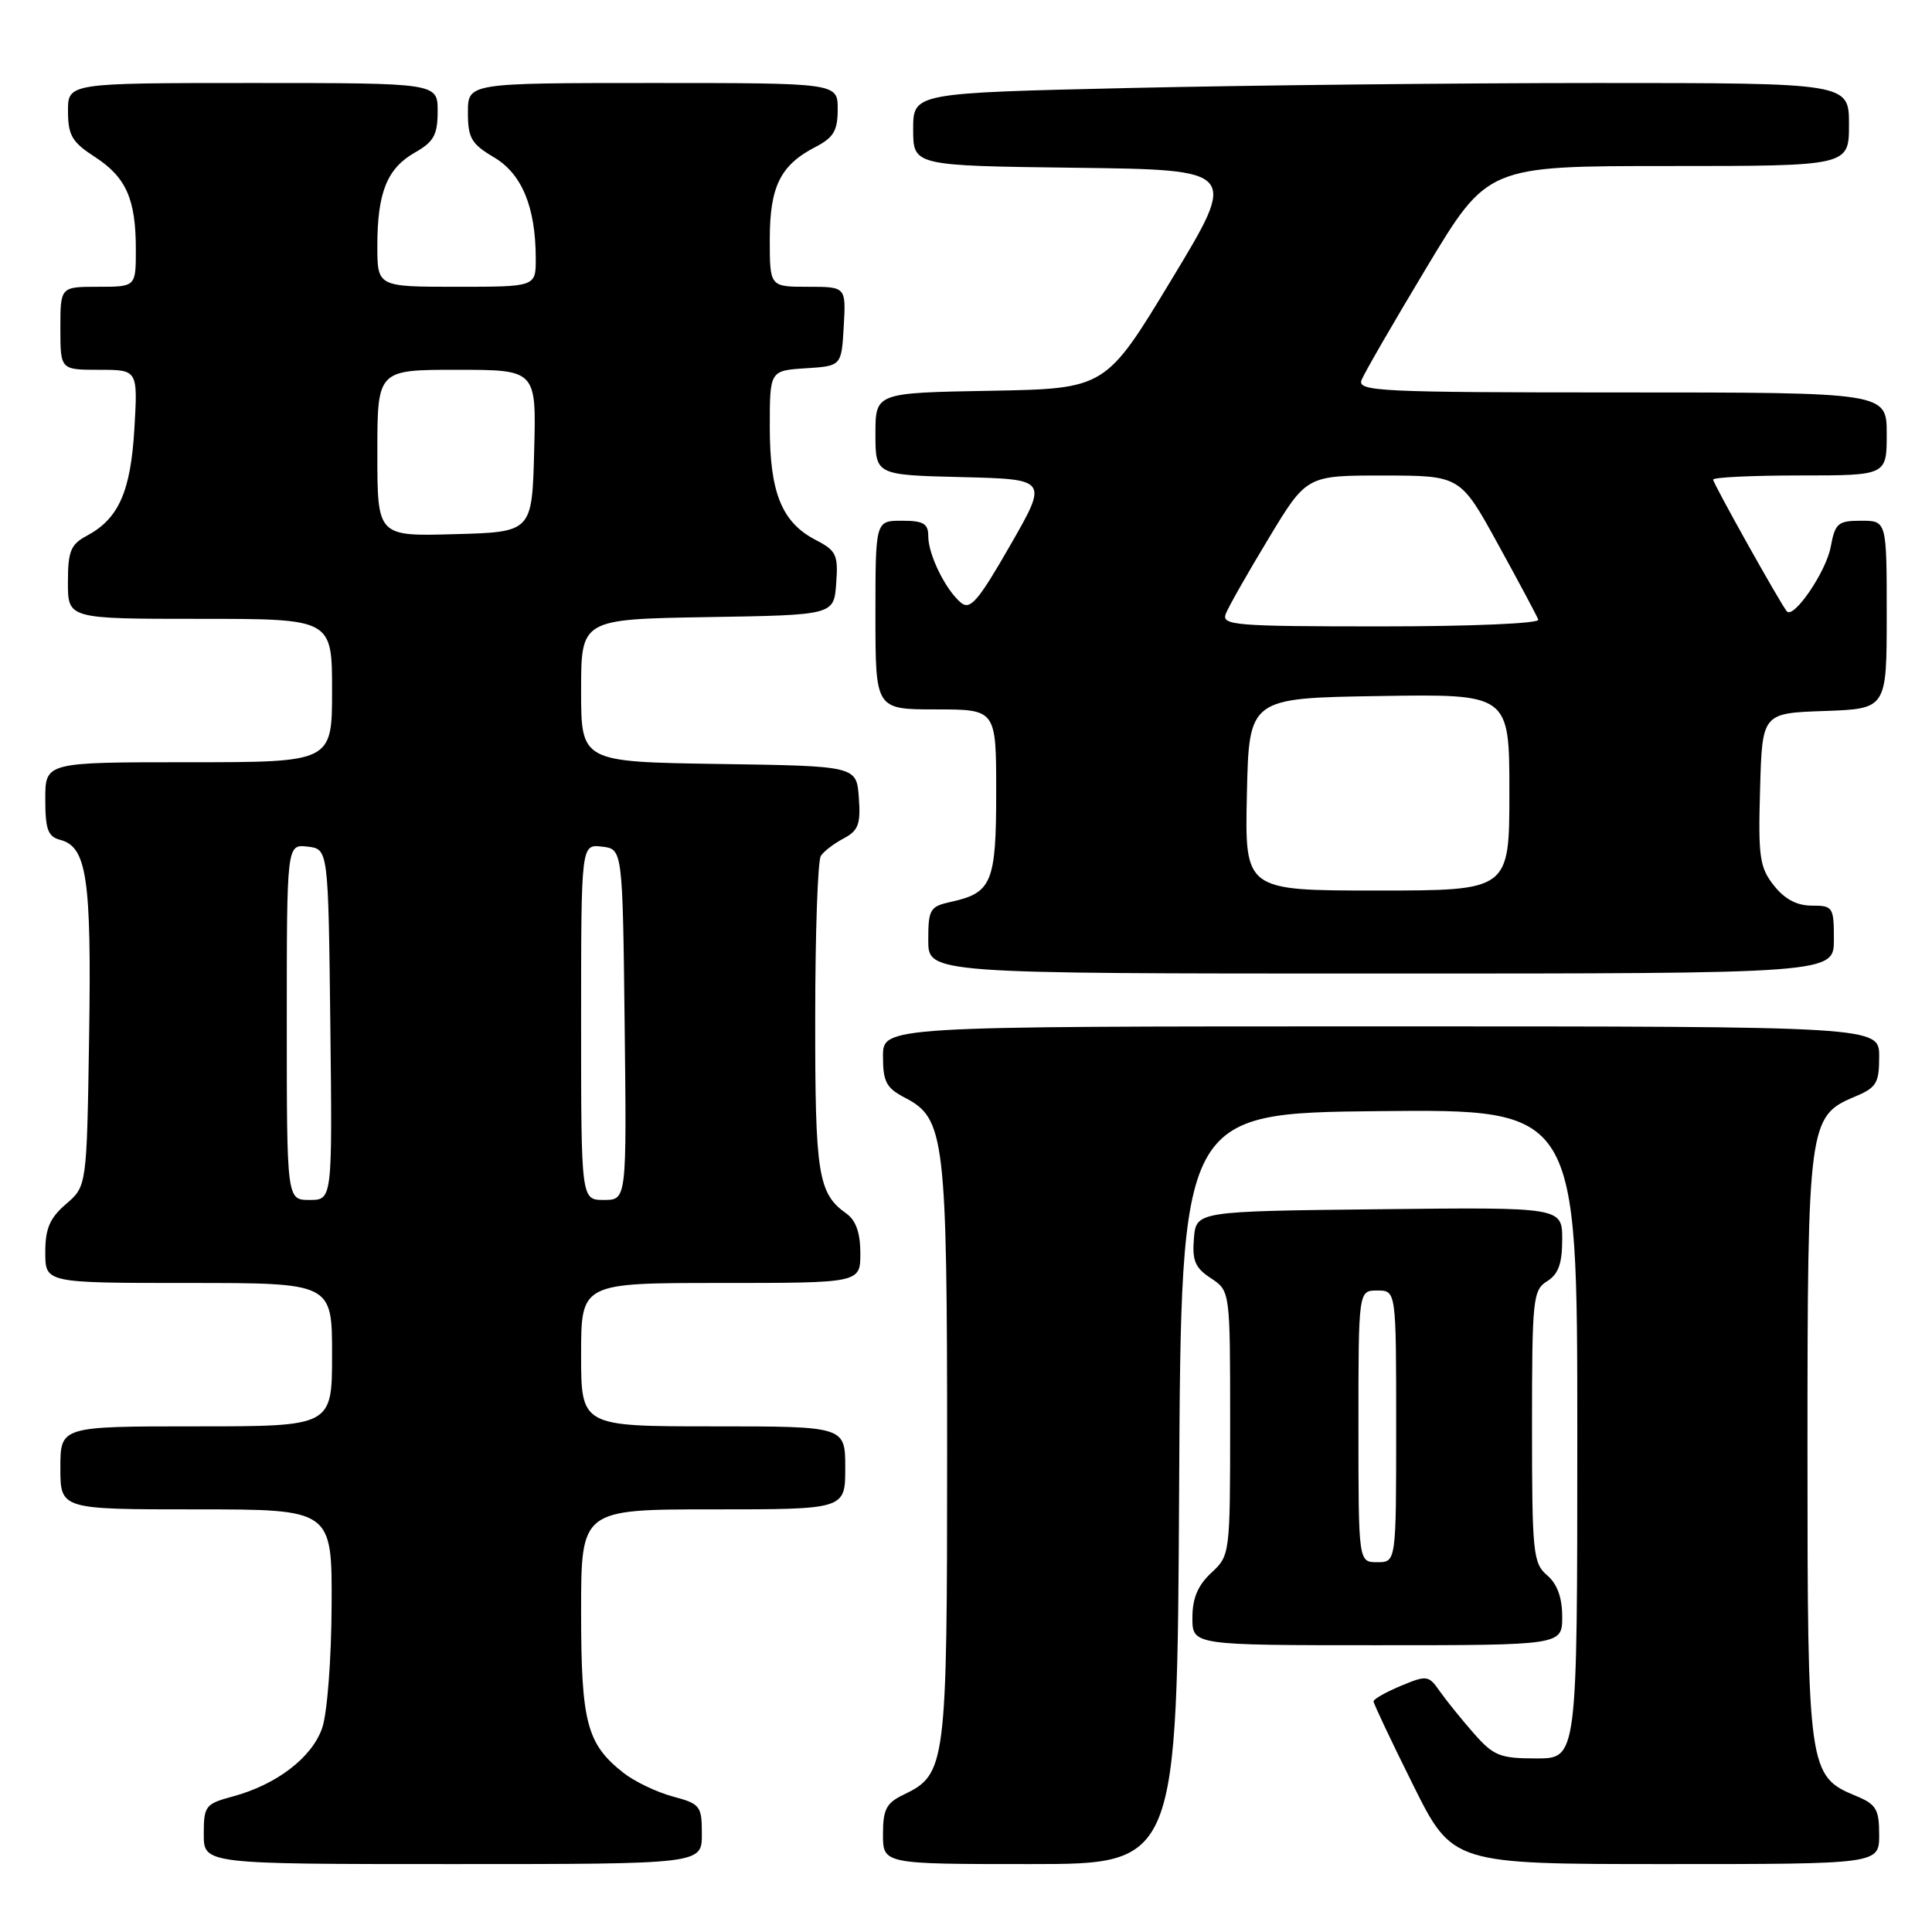 <?xml version="1.0" encoding="UTF-8" standalone="no"?>
<!DOCTYPE svg PUBLIC "-//W3C//DTD SVG 1.1//EN" "http://www.w3.org/Graphics/SVG/1.1/DTD/svg11.dtd" >
<svg xmlns="http://www.w3.org/2000/svg" xmlns:xlink="http://www.w3.org/1999/xlink" version="1.1" viewBox="0 0 256 256">
 <g >
 <path fill="currentColor"
d=" M 93.00 243.04 C 93.00 239.29 92.80 239.02 89.13 238.04 C 87.00 237.46 84.07 236.06 82.61 234.91 C 77.74 231.08 77.00 228.25 77.00 213.55 C 77.00 200.00 77.00 200.00 94.50 200.00 C 112.00 200.00 112.00 200.00 112.00 194.50 C 112.00 189.00 112.00 189.00 94.50 189.00 C 77.00 189.00 77.00 189.00 77.00 179.50 C 77.00 170.00 77.00 170.00 95.50 170.00 C 114.00 170.00 114.00 170.00 114.00 166.06 C 114.00 163.37 113.41 161.70 112.16 160.81 C 108.39 158.13 108.00 155.67 108.02 134.82 C 108.02 123.64 108.36 114.00 108.77 113.40 C 109.17 112.79 110.54 111.75 111.80 111.09 C 113.74 110.06 114.06 109.20 113.80 105.69 C 113.50 101.50 113.50 101.50 95.25 101.23 C 77.00 100.95 77.00 100.95 77.00 91.50 C 77.00 82.05 77.00 82.05 93.75 81.77 C 110.50 81.50 110.50 81.50 110.80 77.30 C 111.08 73.51 110.82 72.96 108.07 71.54 C 103.60 69.22 102.00 65.29 102.00 56.60 C 102.00 49.11 102.00 49.11 106.75 48.80 C 111.50 48.50 111.50 48.50 111.80 43.25 C 112.10 38.00 112.10 38.00 107.05 38.00 C 102.00 38.00 102.00 38.00 102.00 31.72 C 102.00 24.71 103.40 21.88 108.06 19.47 C 110.46 18.23 111.00 17.31 111.00 14.47 C 111.00 11.00 111.00 11.00 86.50 11.00 C 62.00 11.00 62.00 11.00 62.00 14.90 C 62.00 18.29 62.46 19.07 65.43 20.83 C 69.16 23.02 70.98 27.44 70.99 34.25 C 71.00 38.00 71.00 38.00 60.50 38.00 C 50.00 38.00 50.00 38.00 50.00 32.57 C 50.00 25.51 51.29 22.31 54.98 20.21 C 57.48 18.79 57.99 17.87 57.99 14.75 C 58.00 11.00 58.00 11.00 33.50 11.00 C 9.00 11.00 9.00 11.00 9.01 14.75 C 9.02 17.94 9.55 18.84 12.55 20.78 C 16.72 23.48 18.00 26.37 18.00 33.07 C 18.00 38.00 18.00 38.00 13.00 38.00 C 8.00 38.00 8.00 38.00 8.00 43.50 C 8.00 49.00 8.00 49.00 13.13 49.00 C 18.26 49.00 18.26 49.00 17.81 56.76 C 17.32 65.14 15.73 68.74 11.49 71.00 C 9.36 72.14 9.00 73.04 9.00 77.17 C 9.00 82.00 9.00 82.00 26.50 82.00 C 44.00 82.00 44.00 82.00 44.00 91.50 C 44.00 101.00 44.00 101.00 25.00 101.00 C 6.00 101.00 6.00 101.00 6.00 105.88 C 6.00 109.92 6.35 110.86 7.99 111.29 C 11.51 112.21 12.13 116.39 11.81 137.30 C 11.50 157.18 11.50 157.18 8.75 159.54 C 6.59 161.40 6.00 162.78 6.00 165.95 C 6.00 170.00 6.00 170.00 25.00 170.00 C 44.00 170.00 44.00 170.00 44.00 179.50 C 44.00 189.00 44.00 189.00 26.00 189.00 C 8.00 189.00 8.00 189.00 8.00 194.50 C 8.00 200.00 8.00 200.00 26.00 200.00 C 44.00 200.00 44.00 200.00 43.94 212.75 C 43.91 219.87 43.36 227.03 42.69 228.97 C 41.35 232.88 36.64 236.48 30.85 238.04 C 27.21 239.02 27.00 239.29 27.00 243.04 C 27.00 247.00 27.00 247.00 60.00 247.00 C 93.00 247.00 93.00 247.00 93.00 243.04 Z  M 156.24 197.25 C 156.50 147.50 156.50 147.50 182.75 147.23 C 209.00 146.97 209.00 146.97 209.00 189.98 C 209.00 233.00 209.00 233.00 203.60 233.00 C 198.73 233.00 197.92 232.67 195.26 229.65 C 193.64 227.80 191.62 225.30 190.77 224.09 C 189.30 221.98 189.06 221.95 185.61 223.39 C 183.63 224.22 182.00 225.14 182.00 225.44 C 182.00 225.73 184.35 230.71 187.23 236.49 C 192.46 247.00 192.46 247.00 220.73 247.00 C 249.00 247.00 249.00 247.00 249.00 243.12 C 249.00 239.74 248.61 239.08 245.95 237.98 C 239.60 235.35 239.50 234.65 239.50 192.00 C 239.50 149.09 239.66 147.88 245.67 145.36 C 248.65 144.12 249.00 143.56 249.00 139.99 C 249.00 136.00 249.00 136.00 183.00 136.00 C 117.00 136.00 117.00 136.00 117.00 139.97 C 117.00 143.35 117.44 144.17 119.92 145.46 C 125.20 148.19 125.50 150.69 125.50 192.50 C 125.50 234.01 125.36 235.10 119.74 237.80 C 117.44 238.90 117.00 239.74 117.00 243.05 C 117.00 247.00 117.00 247.00 136.49 247.00 C 155.98 247.00 155.98 247.00 156.24 197.25 Z  M 207.00 214.22 C 207.00 211.68 206.34 209.88 205.00 208.73 C 203.14 207.14 203.00 205.78 203.00 189.02 C 203.00 172.10 203.12 170.94 205.00 169.77 C 206.49 168.84 207.00 167.44 207.00 164.24 C 207.00 159.96 207.00 159.96 182.75 160.23 C 158.50 160.50 158.50 160.50 158.20 164.10 C 157.95 167.04 158.37 168.01 160.45 169.37 C 163.00 171.05 163.00 171.05 163.00 188.57 C 163.00 205.98 162.98 206.11 160.50 208.41 C 158.72 210.07 158.00 211.77 158.00 214.36 C 158.00 218.00 158.00 218.00 182.50 218.00 C 207.00 218.00 207.00 218.00 207.00 214.22 Z  M 243.00 124.50 C 243.00 120.19 242.88 120.00 240.07 120.00 C 238.09 120.00 236.47 119.14 235.04 117.32 C 233.16 114.94 232.96 113.55 233.22 104.57 C 233.50 94.50 233.50 94.50 241.75 94.21 C 250.00 93.92 250.00 93.92 250.00 81.46 C 250.00 69.00 250.00 69.00 246.61 69.00 C 243.53 69.00 243.16 69.32 242.57 72.50 C 241.95 75.79 237.65 82.08 236.76 81.00 C 235.87 79.92 227.00 64.06 227.00 63.55 C 227.00 63.25 232.18 63.00 238.50 63.00 C 250.00 63.00 250.00 63.00 250.00 57.50 C 250.00 52.00 250.00 52.00 214.89 52.00 C 182.78 52.00 179.84 51.86 180.41 50.36 C 180.76 49.46 184.66 42.71 189.08 35.36 C 197.12 22.00 197.12 22.00 221.06 22.00 C 245.00 22.00 245.00 22.00 245.00 16.50 C 245.00 11.00 245.00 11.00 211.66 11.00 C 193.33 11.00 165.43 11.30 149.66 11.66 C 121.00 12.32 121.00 12.32 121.00 17.14 C 121.00 21.96 121.00 21.96 142.51 22.23 C 164.03 22.50 164.03 22.50 155.26 37.00 C 146.50 51.50 146.50 51.50 131.25 51.78 C 116.00 52.05 116.00 52.05 116.00 57.49 C 116.00 62.94 116.00 62.94 127.45 63.22 C 138.89 63.50 138.89 63.50 133.84 72.29 C 129.61 79.66 128.56 80.88 127.33 79.86 C 125.30 78.17 123.00 73.50 123.00 71.05 C 123.00 69.37 122.36 69.00 119.50 69.00 C 116.00 69.00 116.00 69.00 116.00 81.50 C 116.00 94.00 116.00 94.00 124.00 94.00 C 132.00 94.00 132.00 94.00 132.00 104.93 C 132.00 116.93 131.44 118.31 126.01 119.50 C 123.22 120.11 123.00 120.48 123.00 124.58 C 123.00 129.00 123.00 129.00 183.00 129.00 C 243.00 129.00 243.00 129.00 243.00 124.50 Z  M 38.00 135.43 C 38.00 111.87 38.00 111.87 40.75 112.18 C 43.50 112.50 43.50 112.50 43.77 135.75 C 44.04 159.00 44.04 159.00 41.02 159.00 C 38.00 159.00 38.00 159.00 38.00 135.43 Z  M 77.00 135.43 C 77.00 111.87 77.00 111.87 79.75 112.18 C 82.50 112.50 82.50 112.50 82.77 135.75 C 83.04 159.00 83.04 159.00 80.02 159.00 C 77.00 159.00 77.00 159.00 77.00 135.43 Z  M 50.00 60.03 C 50.00 49.00 50.00 49.00 60.53 49.00 C 71.07 49.00 71.07 49.00 70.78 59.75 C 70.50 70.50 70.50 70.50 60.25 70.78 C 50.00 71.07 50.00 71.07 50.00 60.03 Z  M 180.00 189.00 C 180.00 171.00 180.00 171.00 182.50 171.00 C 185.00 171.00 185.00 171.00 185.00 189.00 C 185.00 207.00 185.00 207.00 182.50 207.00 C 180.00 207.00 180.00 207.00 180.00 189.00 Z  M 165.22 105.25 C 165.50 92.50 165.50 92.50 182.75 92.23 C 200.00 91.95 200.00 91.95 200.00 104.98 C 200.00 118.00 200.00 118.00 182.47 118.00 C 164.94 118.00 164.94 118.00 165.22 105.25 Z  M 162.42 81.34 C 162.77 80.42 165.33 75.92 168.10 71.34 C 173.13 63.00 173.13 63.00 183.32 63.01 C 193.50 63.02 193.50 63.02 198.50 72.12 C 201.25 77.12 203.65 81.61 203.83 82.11 C 204.02 82.61 195.01 83.00 182.98 83.00 C 163.63 83.00 161.84 82.86 162.42 81.34 Z "/>
</g>
</svg>